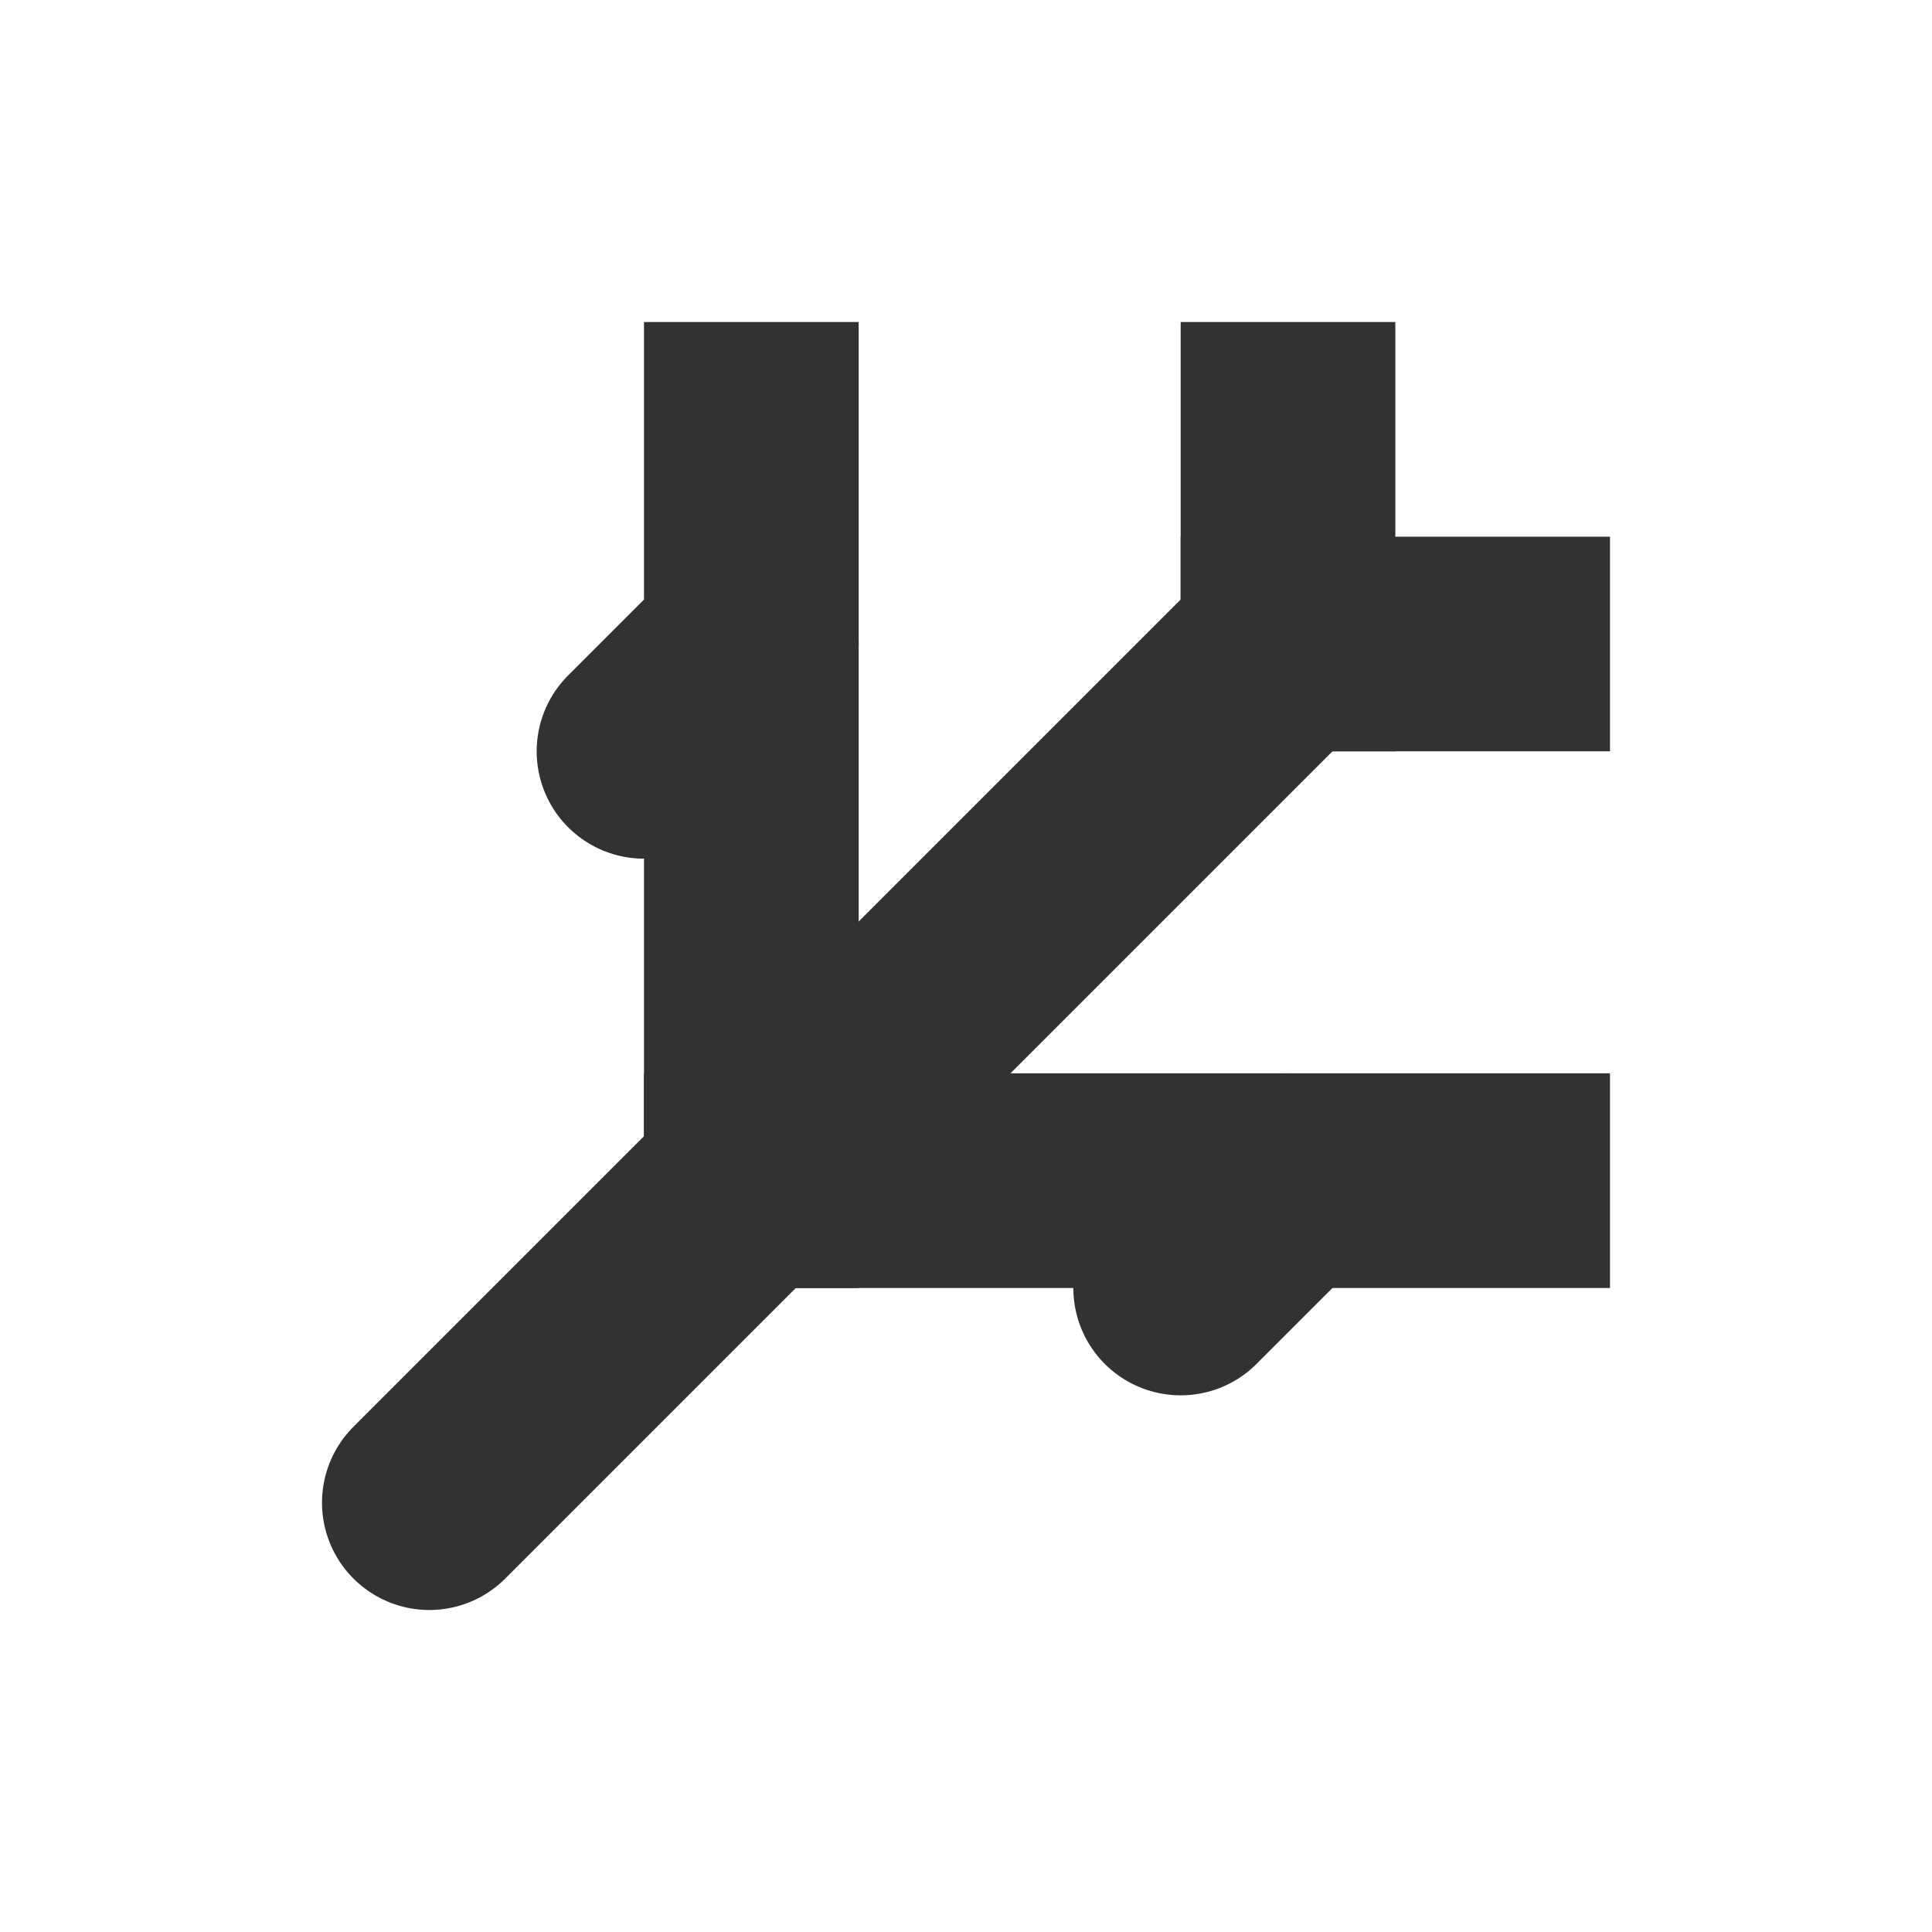 <svg xmlns="http://www.w3.org/2000/svg" width="18" height="18" viewBox="0 0 18 18"><defs><style>.a,.b{fill:none;stroke:#323232;stroke-linejoin:round;stroke-width:2px;}.a{stroke-linecap:round;}.b{stroke-linecap:square;}</style></defs><line class="a" x1="12" y1="6" x2="4" y2="14"/><line class="b" x1="7" y1="11" x2="14" y2="11"/><line class="b" x1="7" y1="11" x2="7" y2="4"/><line class="b" x1="12" y1="6" x2="12" y2="4"/><line class="b" x1="12" y1="6" x2="14" y2="6"/><line class="a" x1="7" y1="6" x2="6" y2="7"/><line class="a" x1="12" y1="11" x2="11" y2="12"/></svg>